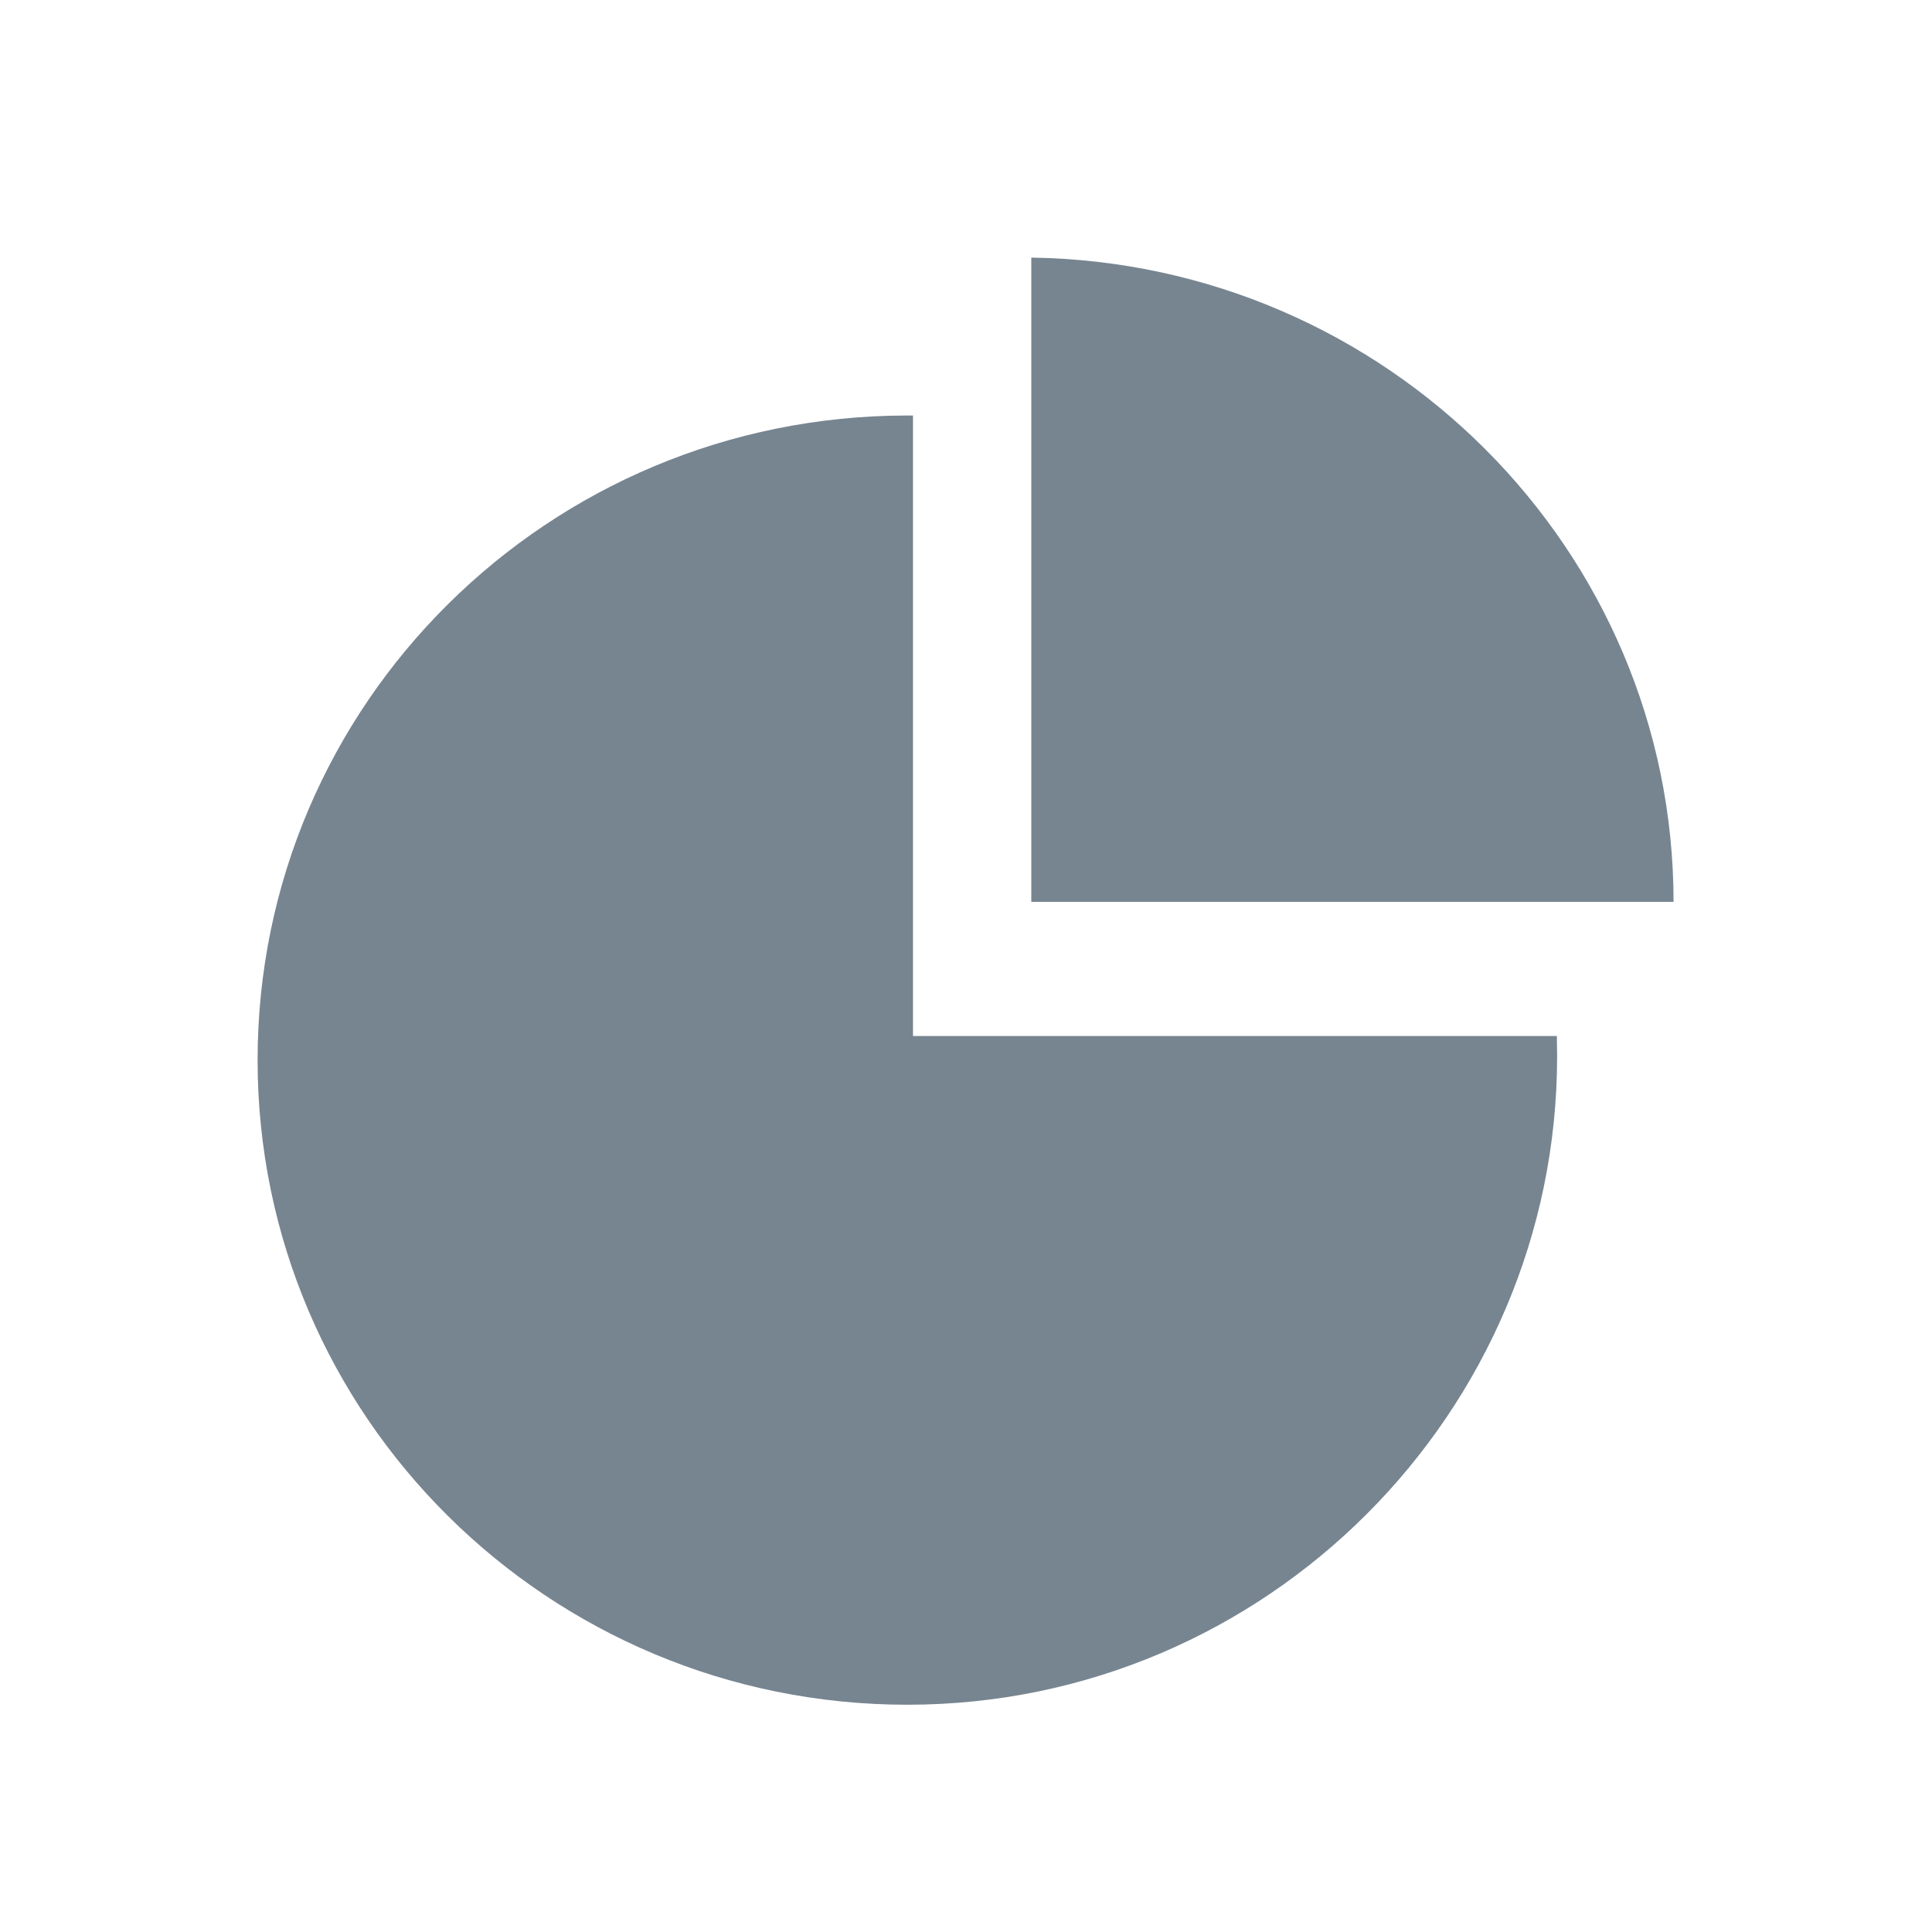 <?xml version="1.0" encoding="UTF-8" standalone="no"?>
<svg width="30px" height="30px" viewBox="0 0 30 30" version="1.1"
     xmlns="http://www.w3.org/2000/svg">
    <!-- Generator: Sketch 3.8.3 (29802) - http://www.bohemiancoding.com/sketch -->
    <title>acc_projects</title>
    <desc>Created with Sketch.</desc>
    <defs></defs>
    <g id="Page-1" stroke="none" stroke-width="1" fill="none" fill-rule="evenodd">
        <g id="acc_projects" fill="#778591">
            <g id="Page-1" transform="translate(4, 4)">
                <path d="M12.014,8.74921491e-06 L12.014,10.004 L21.987,10.004 L21.987,10.009 C21.987,4.53 17.526,0.079 12.014,8.74921491e-06"
                      id="Fill-1"></path>
                <g id="Group-5" transform="translate(0, 2.435)">
                    <path d="M10.177,9.652 L10.177,0.017 L10.089,0.017 C4.517,0.017 -4.40881764e-06,4.497 -4.40881764e-06,10.026 C-4.40881764e-06,15.555 4.517,20.036 10.089,20.036 C15.662,20.036 20.179,15.494 20.179,9.965 C20.179,9.88 20.178,9.913 20.175,9.652 L10.177,9.652 Z"
                          id="Fill-3"></path>
                </g>
            </g>
        </g>
    </g>
</svg>